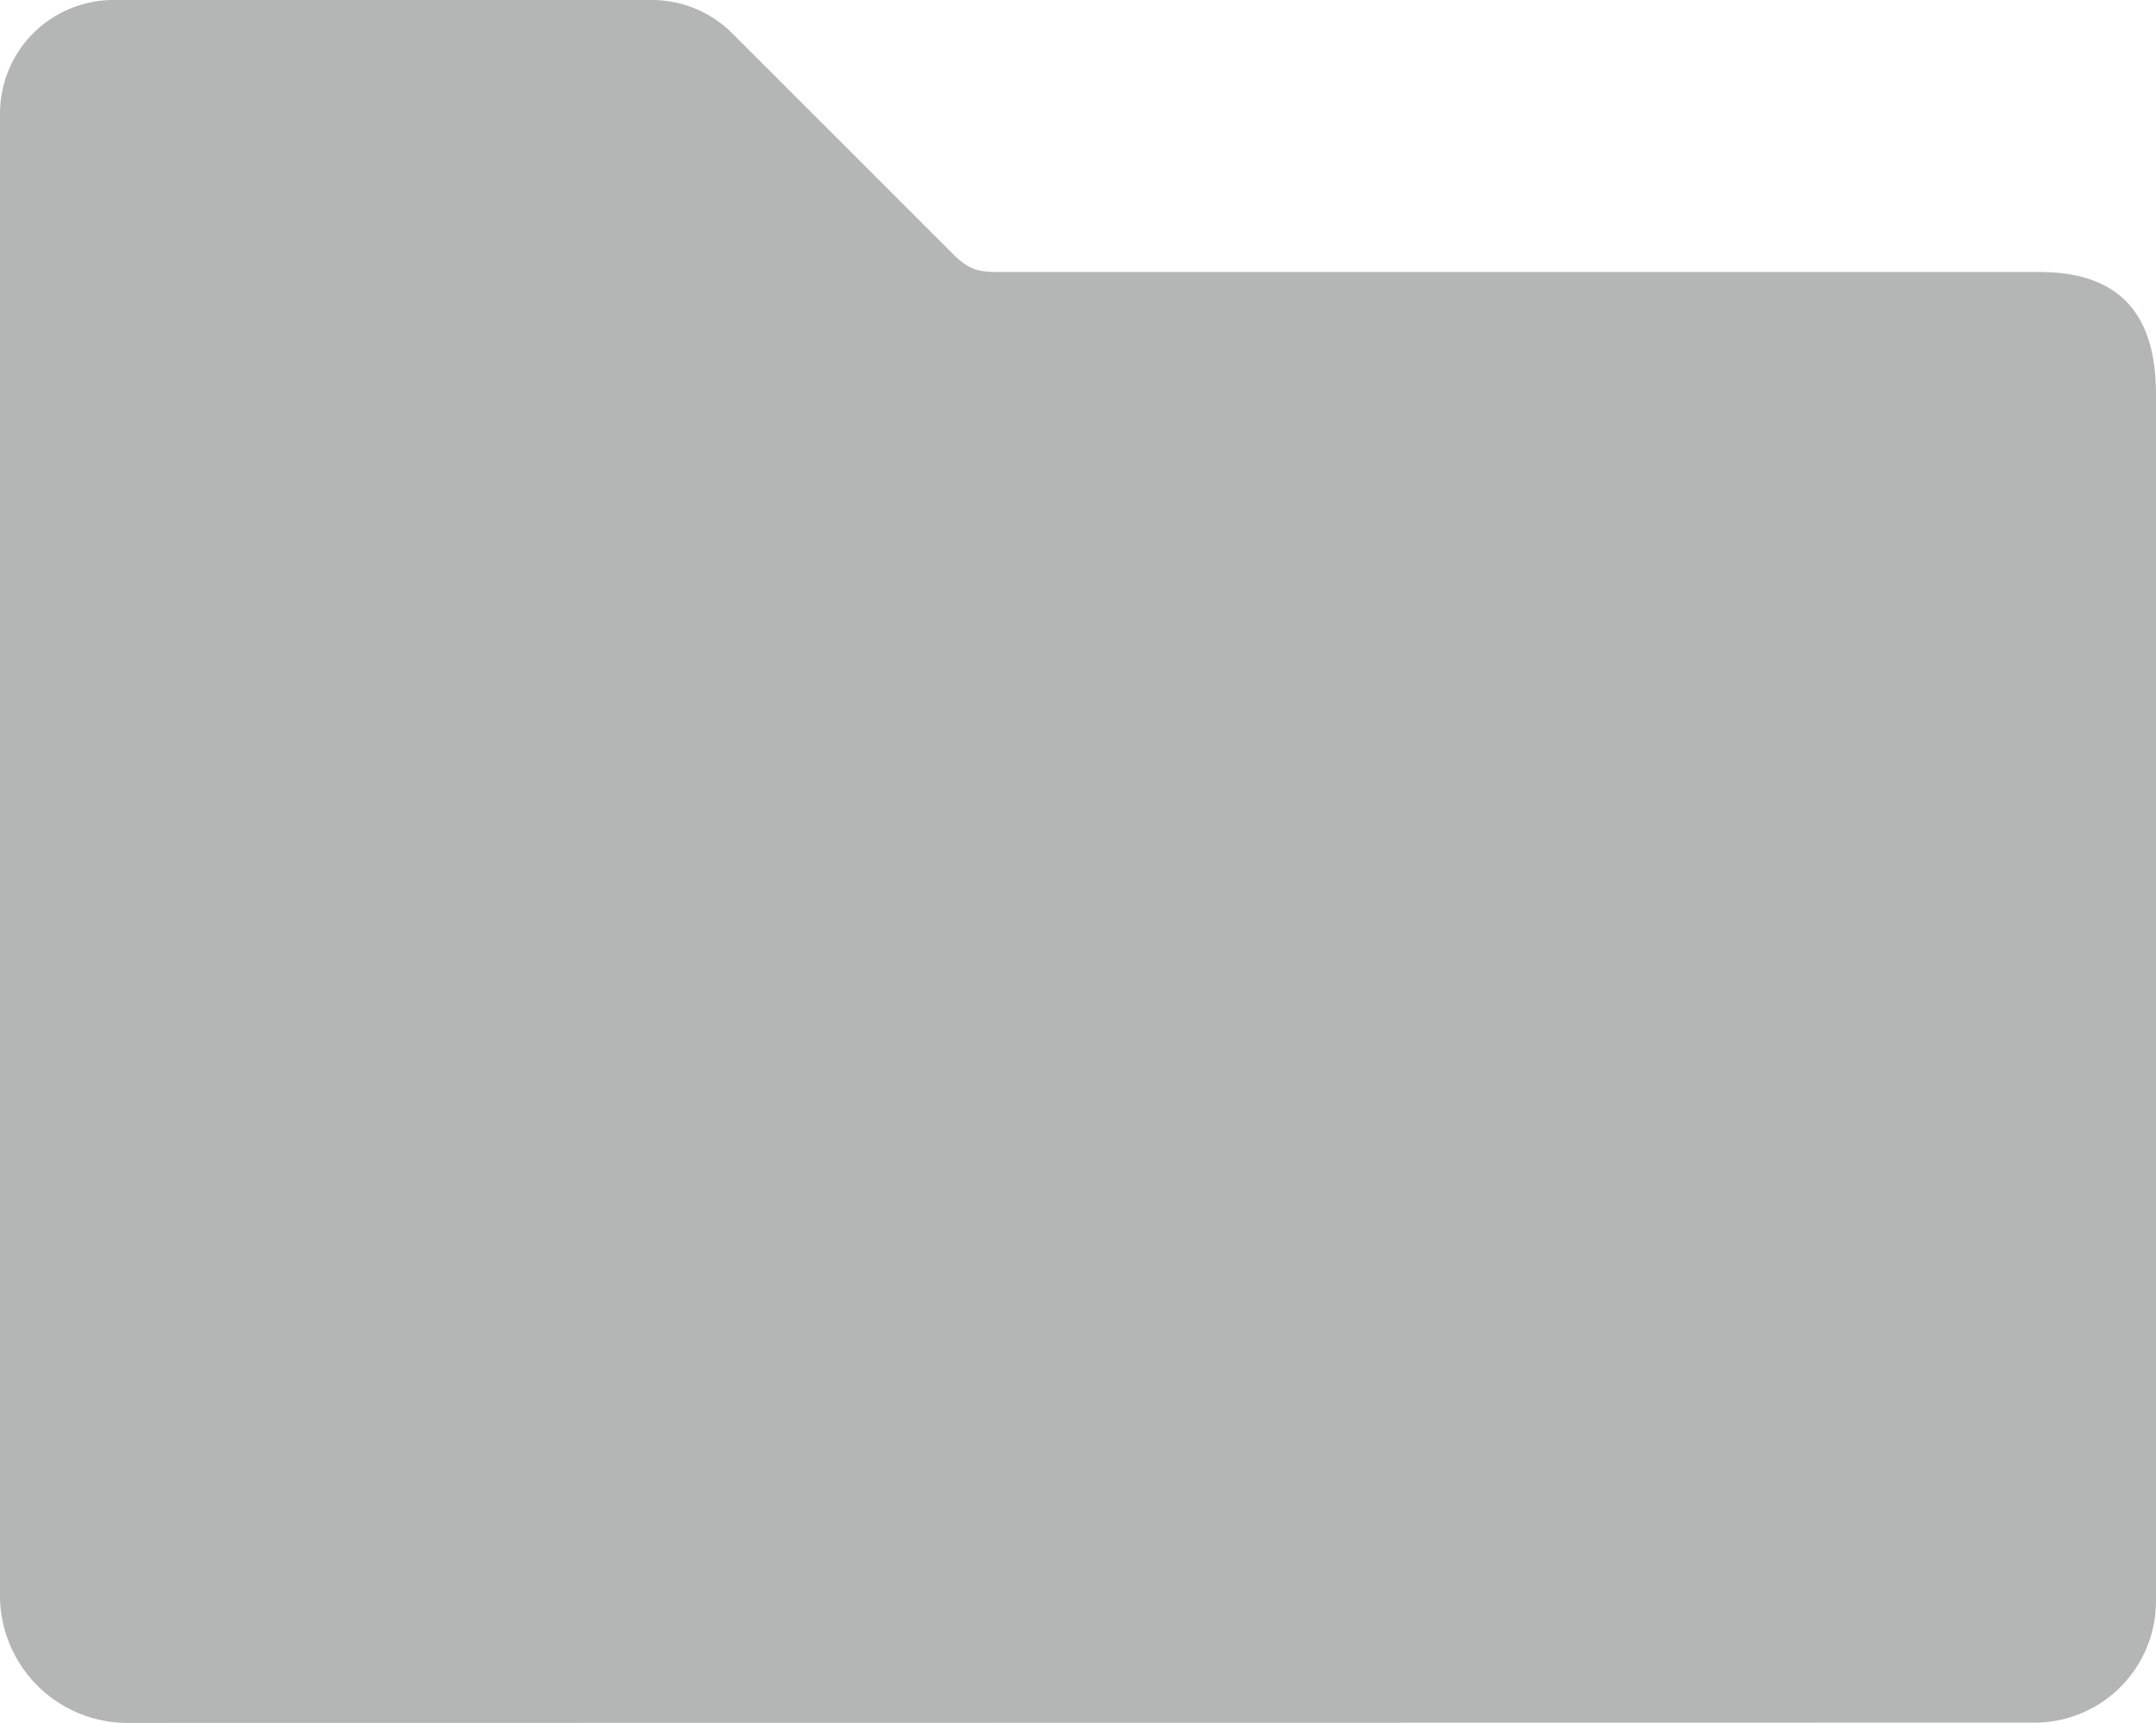 <svg id="图层_1" data-name="图层 1" xmlns="http://www.w3.org/2000/svg" viewBox="0 0 811.6 648.6"><defs><style>.cls-1{fill:#b4b5b5;}</style></defs><path class="cls-1" d="M921.8,1045a48,48,0,0,1-48-48V439.1a42.74,42.74,0,0,1,42.7-42.7h202.7a42.77,42.77,0,0,1,30.2,12.5l83.3,83.3c5.7,5.5,8.8,6.5,16.2,6.6h393.8c34.5.5,42.6,22.3,42.7,45.9V999.2a45.75,45.75,0,0,1-45.7,45.7l-717.9.1Z" transform="translate(-873.8 -396.4)"/></svg>